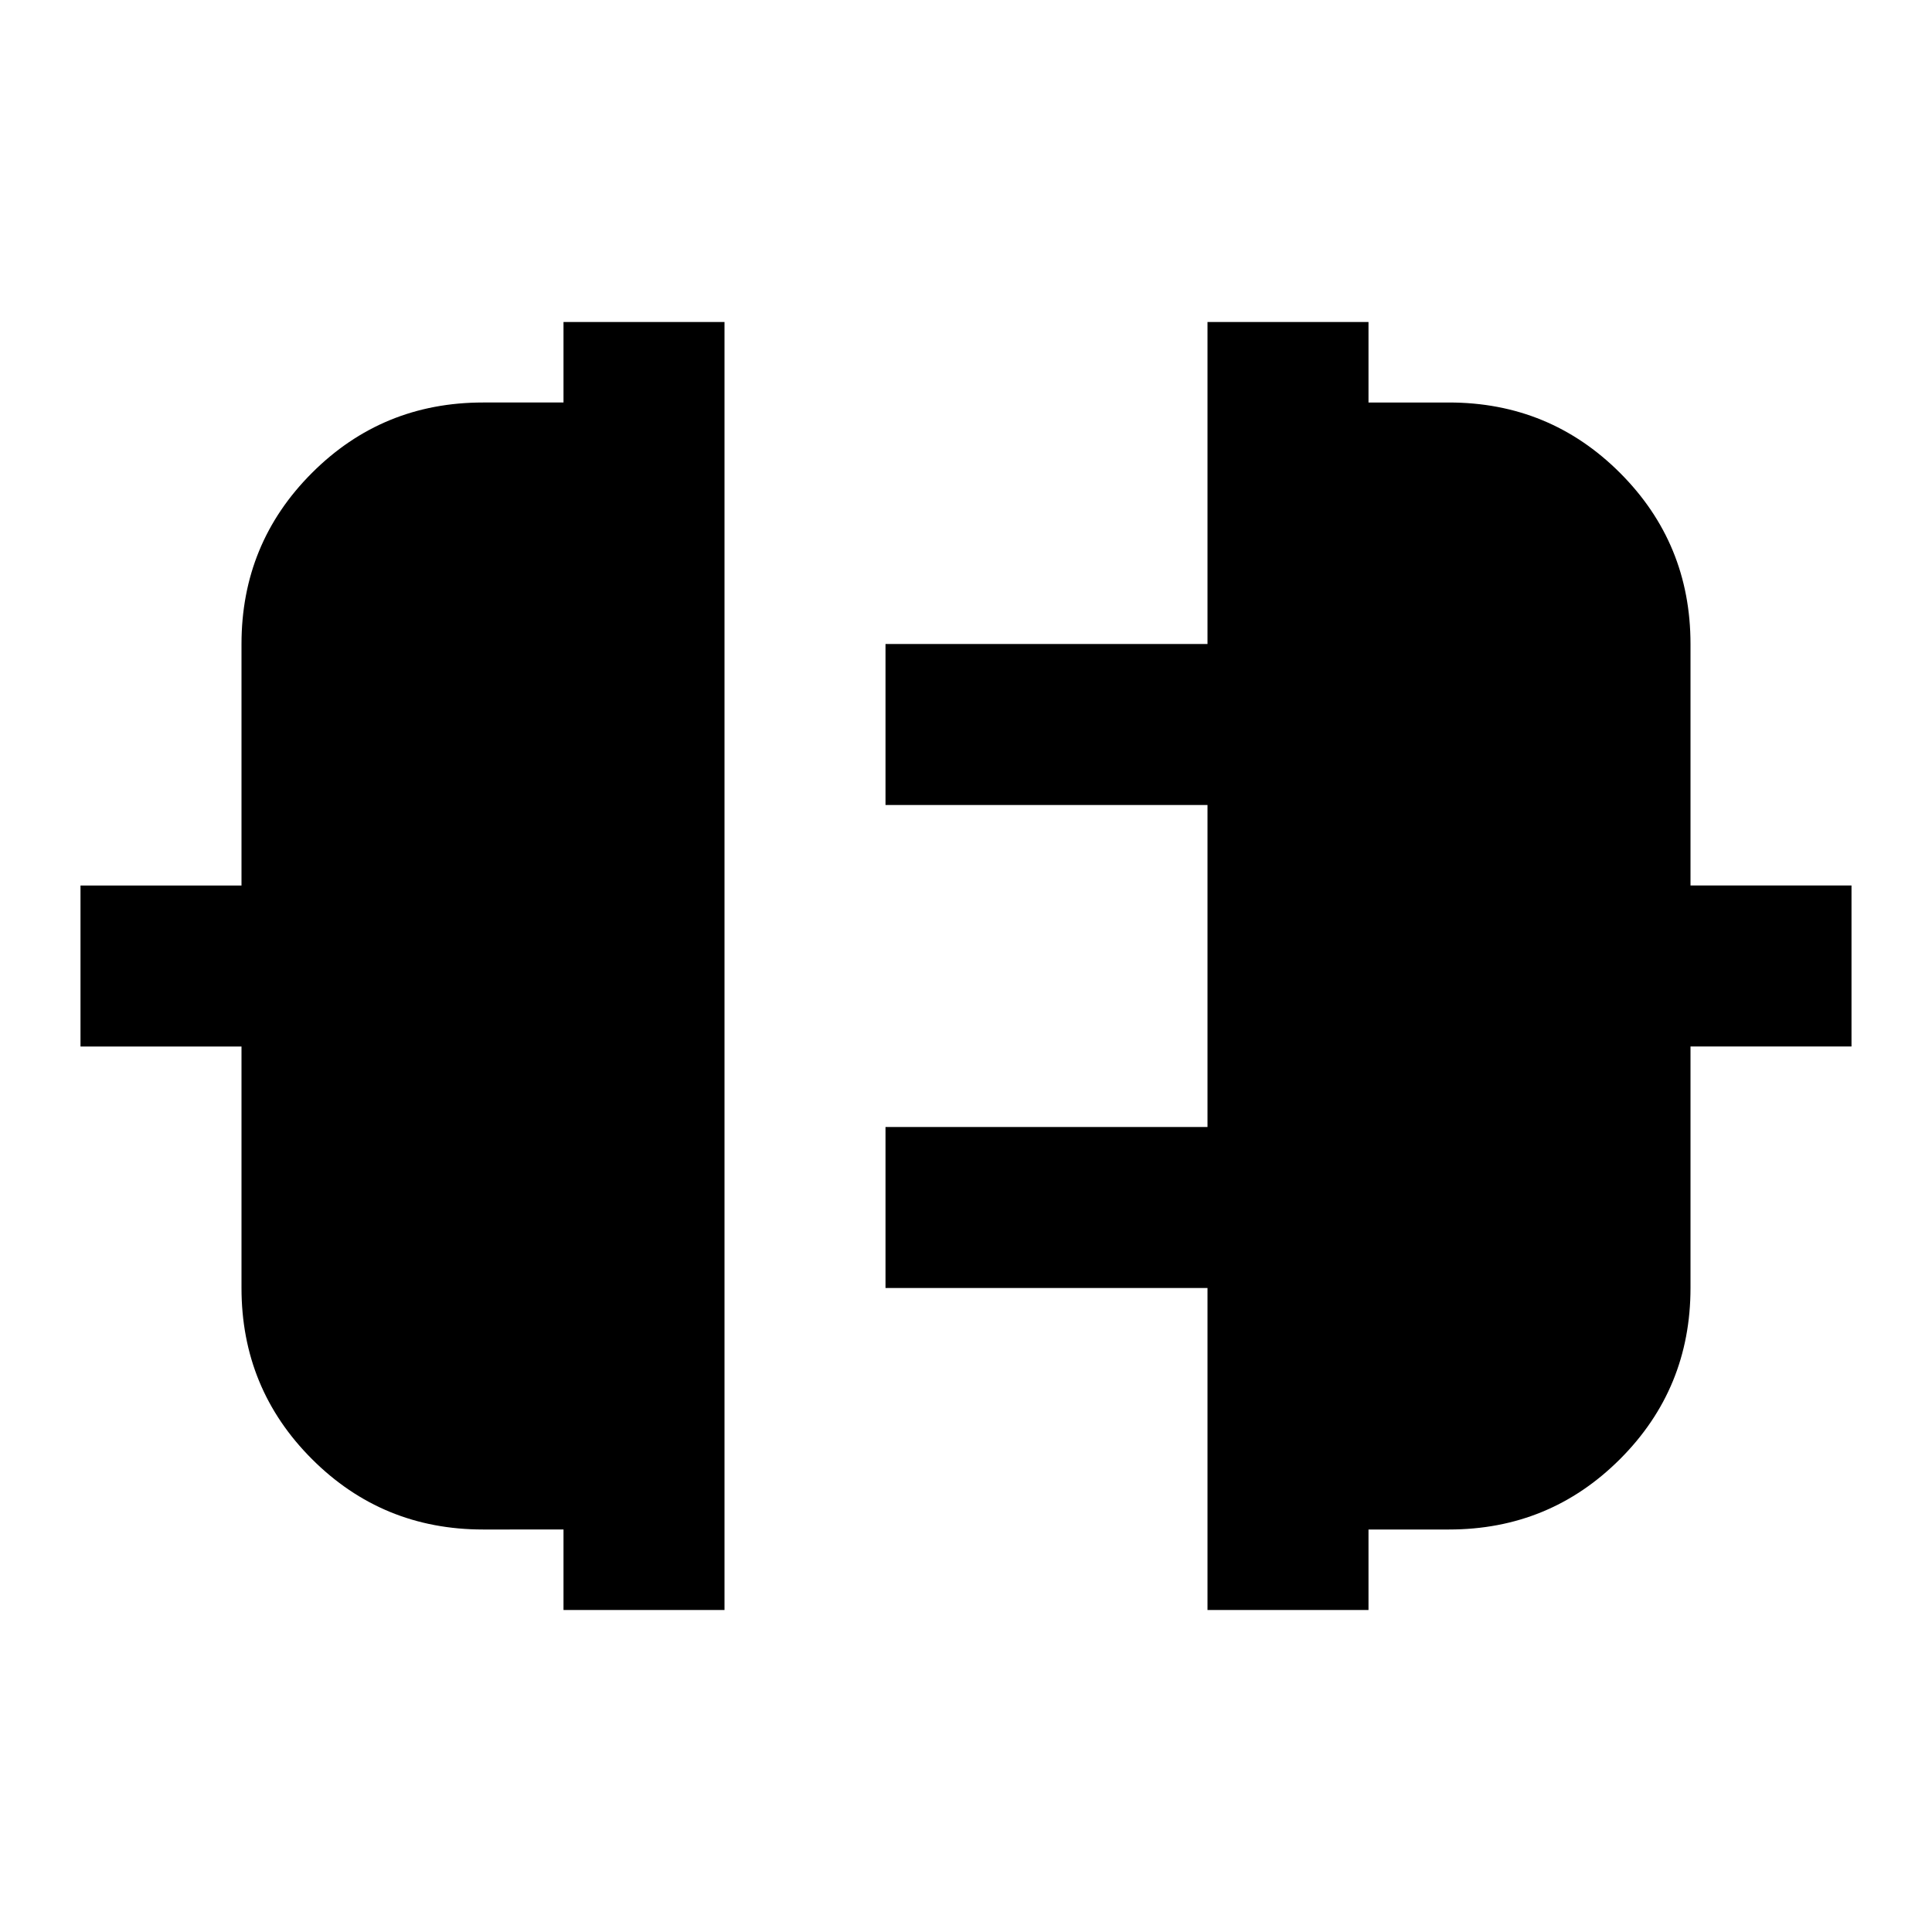 <svg xmlns="http://www.w3.org/2000/svg" width="3em" height="3em" viewBox="0 0 24 24"><path fill="currentColor" d="M7 20v-1H6q-1.25 0-2.125-.875T3 16v-3H1v-2h2V8q0-1.25.875-2.125T6 5h1V4h2v16zm8 0v-4h-4v-2h4v-4h-4V8h4V4h2v1h1q1.25 0 2.125.875T21 8v3h2v2h-2v3q0 1.25-.875 2.125T18 19h-1v1z"/></svg>